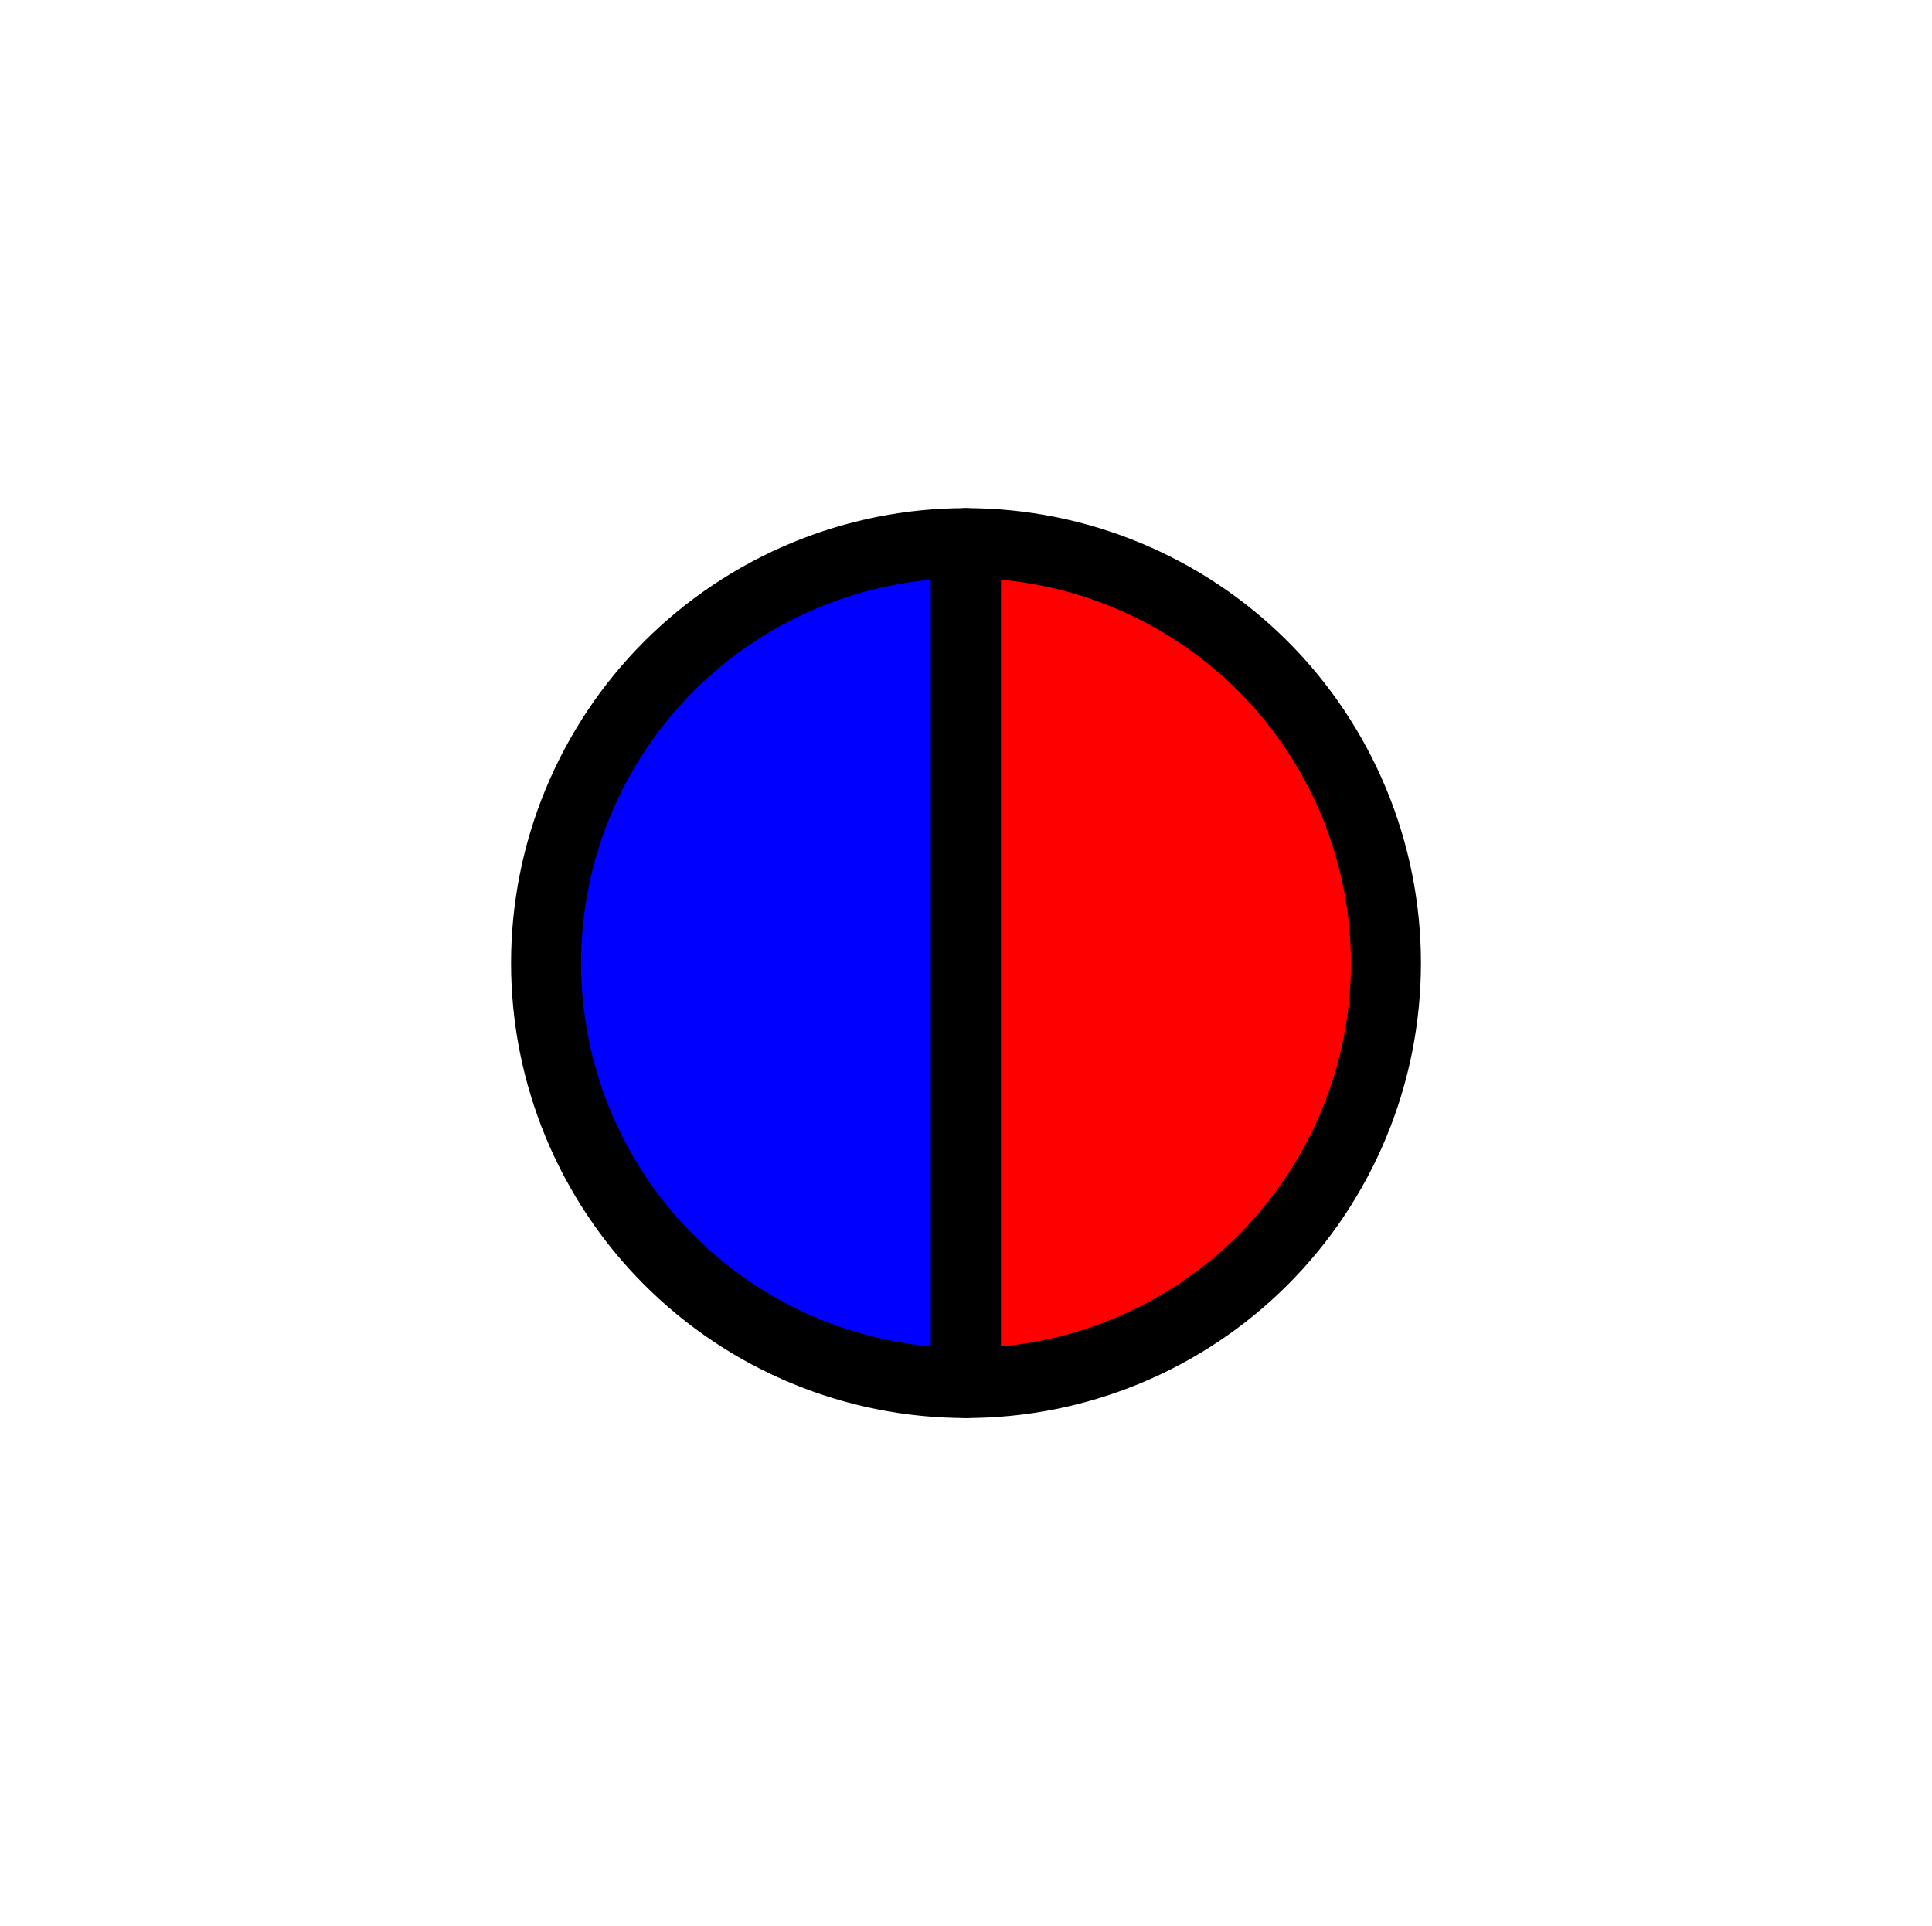 <?xml version="1.0" encoding="utf-8" standalone="no"?>
<!DOCTYPE svg PUBLIC "-//W3C//DTD SVG 1.1//EN"
  "http://www.w3.org/Graphics/SVG/1.1/DTD/svg11.dtd">
<svg xmlns:xlink="http://www.w3.org/1999/xlink" width="27.597pt" height="27.512pt" viewBox="0 0 27.597 27.512" xmlns="http://www.w3.org/2000/svg" version="1.1">
 <defs>
  <style type="text/css">*{stroke-linejoin: round; stroke-linecap: butt}</style>
 </defs>
 <g id="figure_1">
  <g id="patch_1">
   <path d="M 0 27.512 
L 27.597 27.512 
L 27.597 0 
L 0 0 
L 0 27.512 
z
" style="fill: none"/>
  </g>
  <g id="axes_1">
   <g id="patch_2">
    <path d="M 13.798 7.757 
C 12.208 7.757 10.681 8.39 9.557 9.514 
C 8.432 10.639 7.8 12.165 7.8 13.756 
C 7.8 15.346 8.432 16.873 9.557 17.997 
C 10.681 19.122 12.208 19.754 13.798 19.754 
L 13.798 13.756 
L 13.798 7.757 
z
" style="fill: #0000ff; stroke: #000000; stroke-linejoin: miter"/>
   </g>
   <g id="patch_3">
    <path d="M 13.798 19.754 
C 15.389 19.754 16.915 19.122 18.04 17.997 
C 19.164 16.873 19.797 15.346 19.797 13.756 
C 19.797 12.165 19.164 10.639 18.04 9.514 
C 16.915 8.39 15.389 7.757 13.798 7.757 
L 13.798 13.756 
L 13.798 19.754 
z
" style="fill: #ff0000; stroke: #000000; stroke-linejoin: miter"/>
   </g>
   <g id="matplotlib.axis_1"/>
   <g id="matplotlib.axis_2"/>
  </g>
 </g>
</svg>
